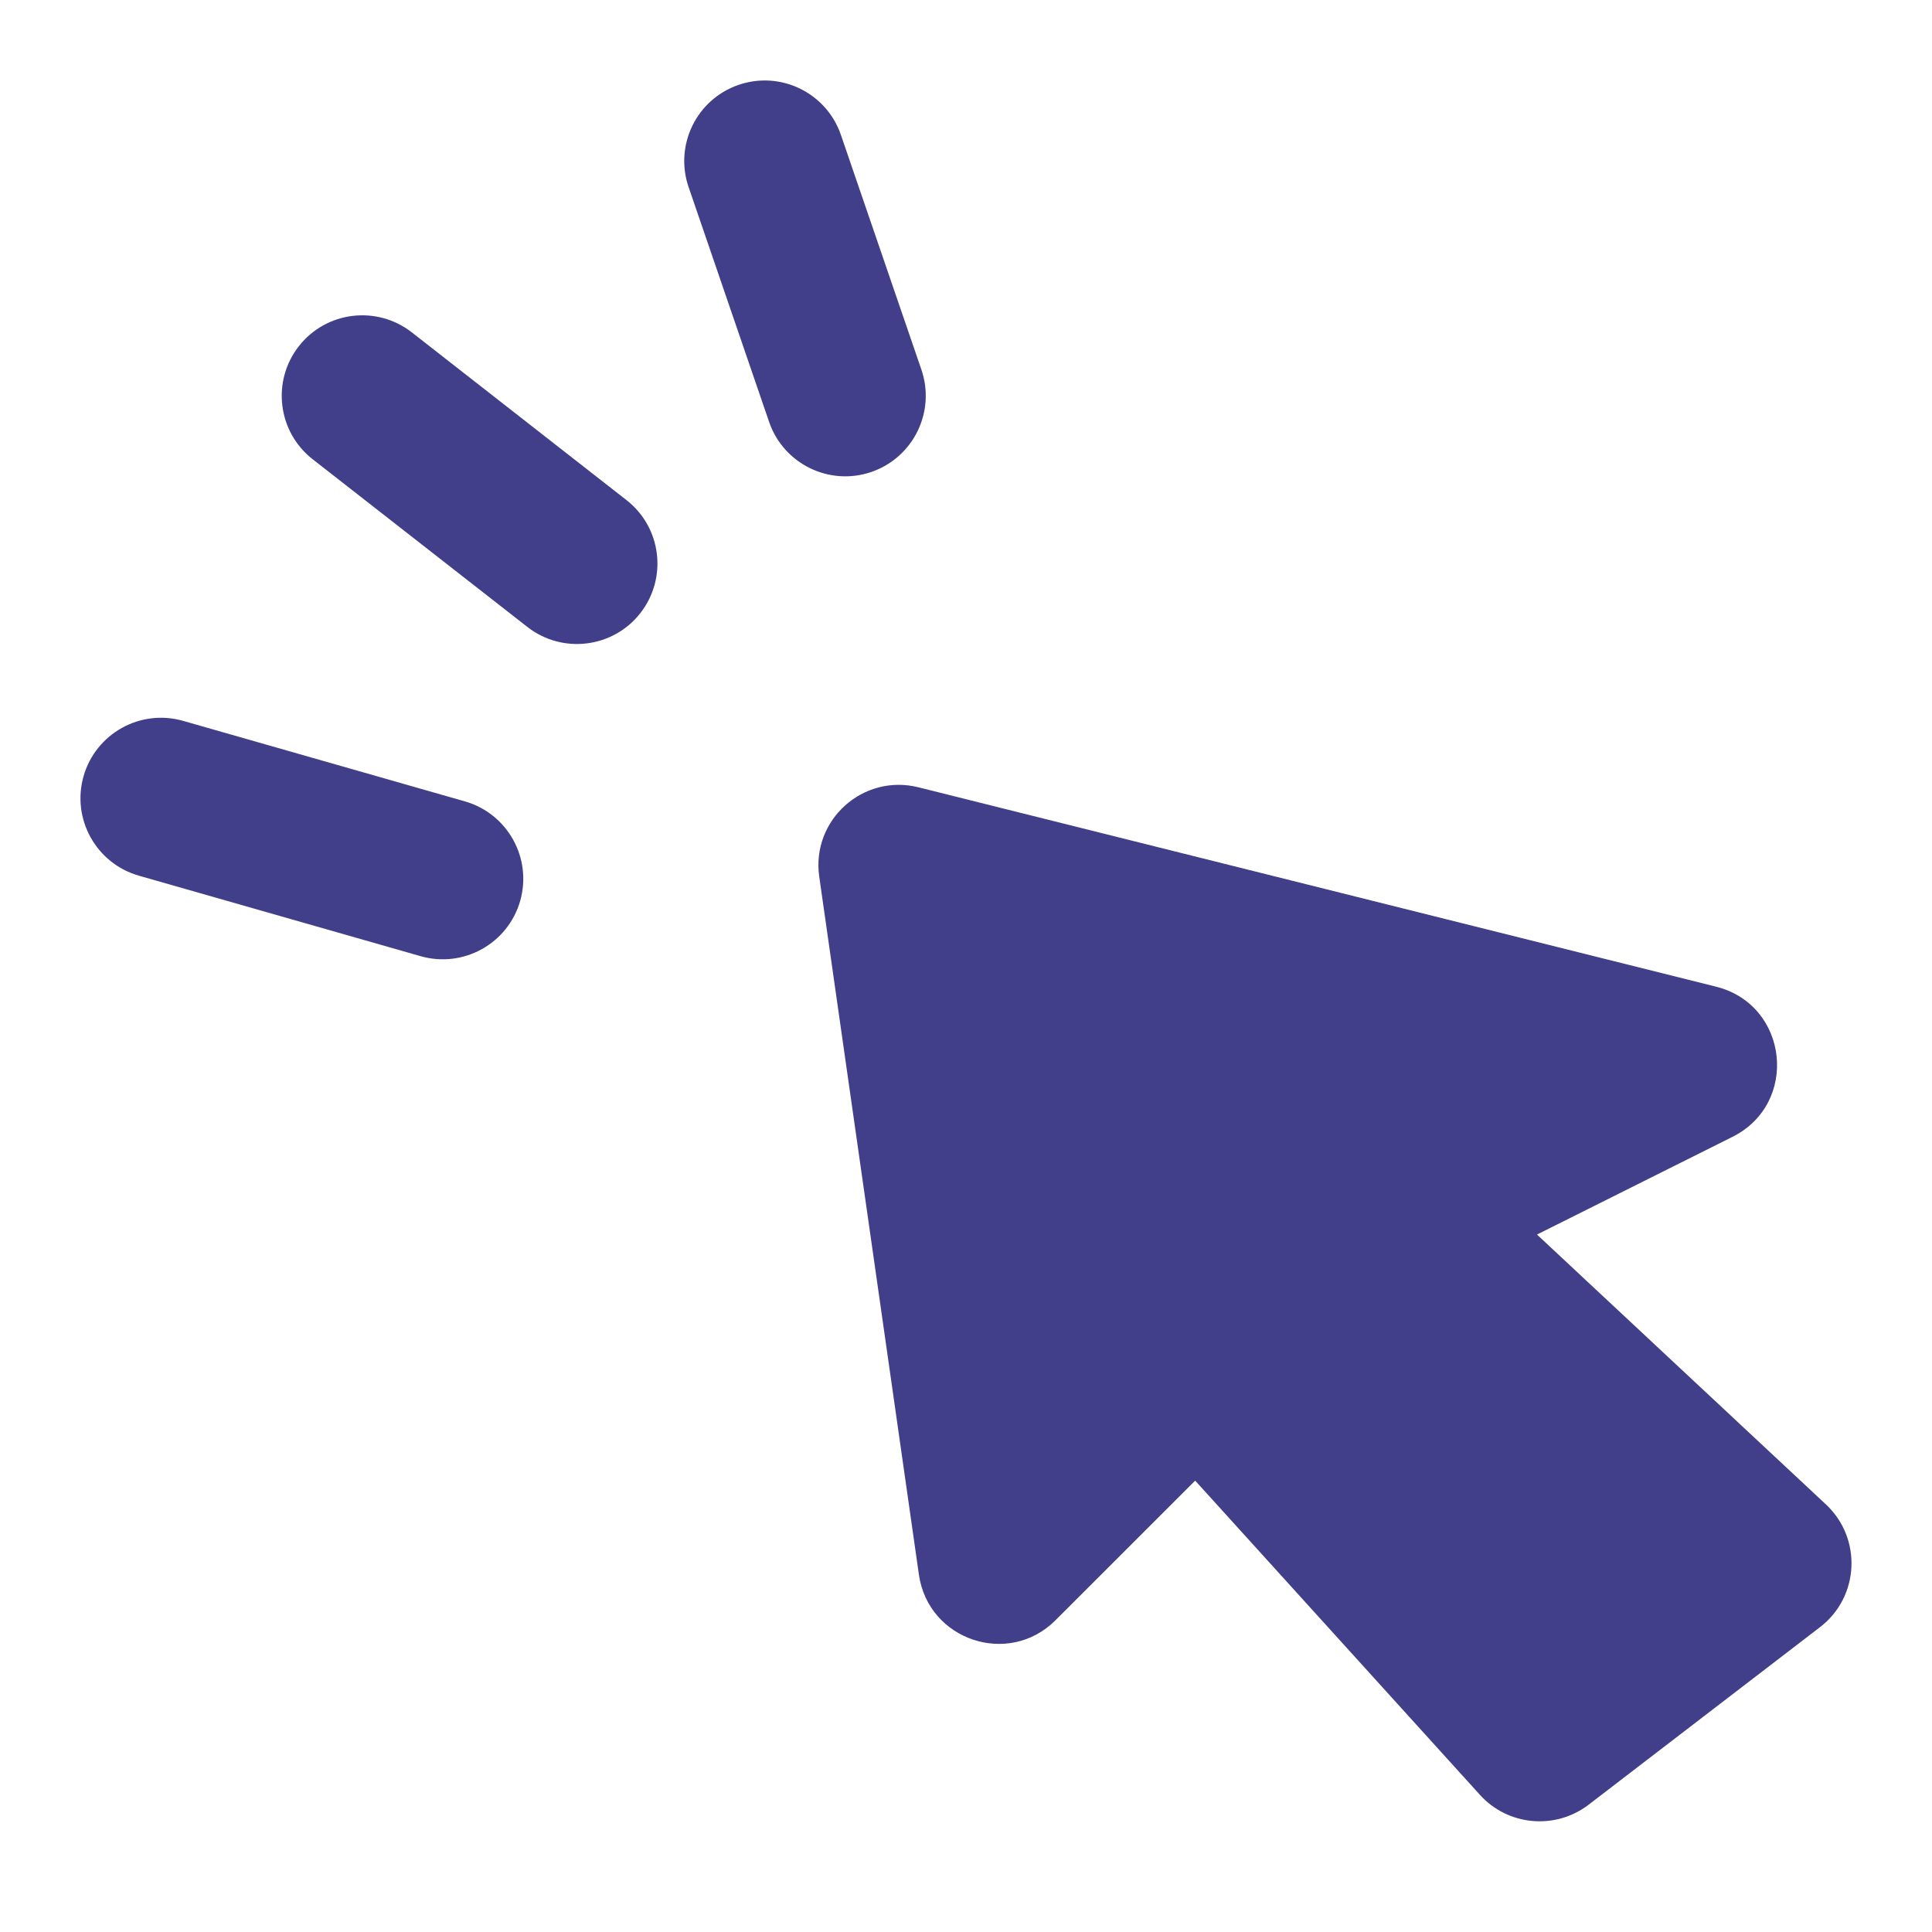 <svg xmlns="http://www.w3.org/2000/svg" width="24" height="24" viewBox="0 0 24 24">
  <path fill="#413F8A" d="M6.782 5.212C7.218 5.552 7.295 6.18 6.955 6.616 6.615 7.051 5.986 7.128 5.551 6.788L2.884 4.705C2.449 4.365 2.372 3.736 2.712 3.301 3.052 2.866 3.68 2.789 4.116 3.129L6.782 5.212zM10.446 3.592C10.625 4.115 10.347 4.683 9.824 4.863 9.302 5.042 8.733 4.763 8.554 4.241L7.554 1.324C7.375.802 7.653.233 8.176.054 8.698-.125 9.267.153 9.446.676L10.446 3.592zM4.775 8.955C5.306 9.107 5.613 9.66 5.462 10.191 5.31 10.722 4.756 11.03 4.225 10.878L.725 9.878C.194 9.726-.113 9.173.038 8.642.19 8.111.744 7.803 1.275 7.955L4.775 8.955zM21.683 17.689C22.134 18.111 22.099 18.837 21.609 19.213L18.734 21.419C18.32 21.735 17.733 21.682 17.384 21.296L13.847 17.393 12.112 19.127C11.53 19.71 10.532 19.377 10.415 18.561L9.177 9.891C9.076 9.188 9.72 8.608 10.409 8.78L20.318 11.257C21.218 11.482 21.353 12.706 20.522 13.122L18.093 14.336 21.683 17.689z" transform="translate(1 1)"/>
</svg>
